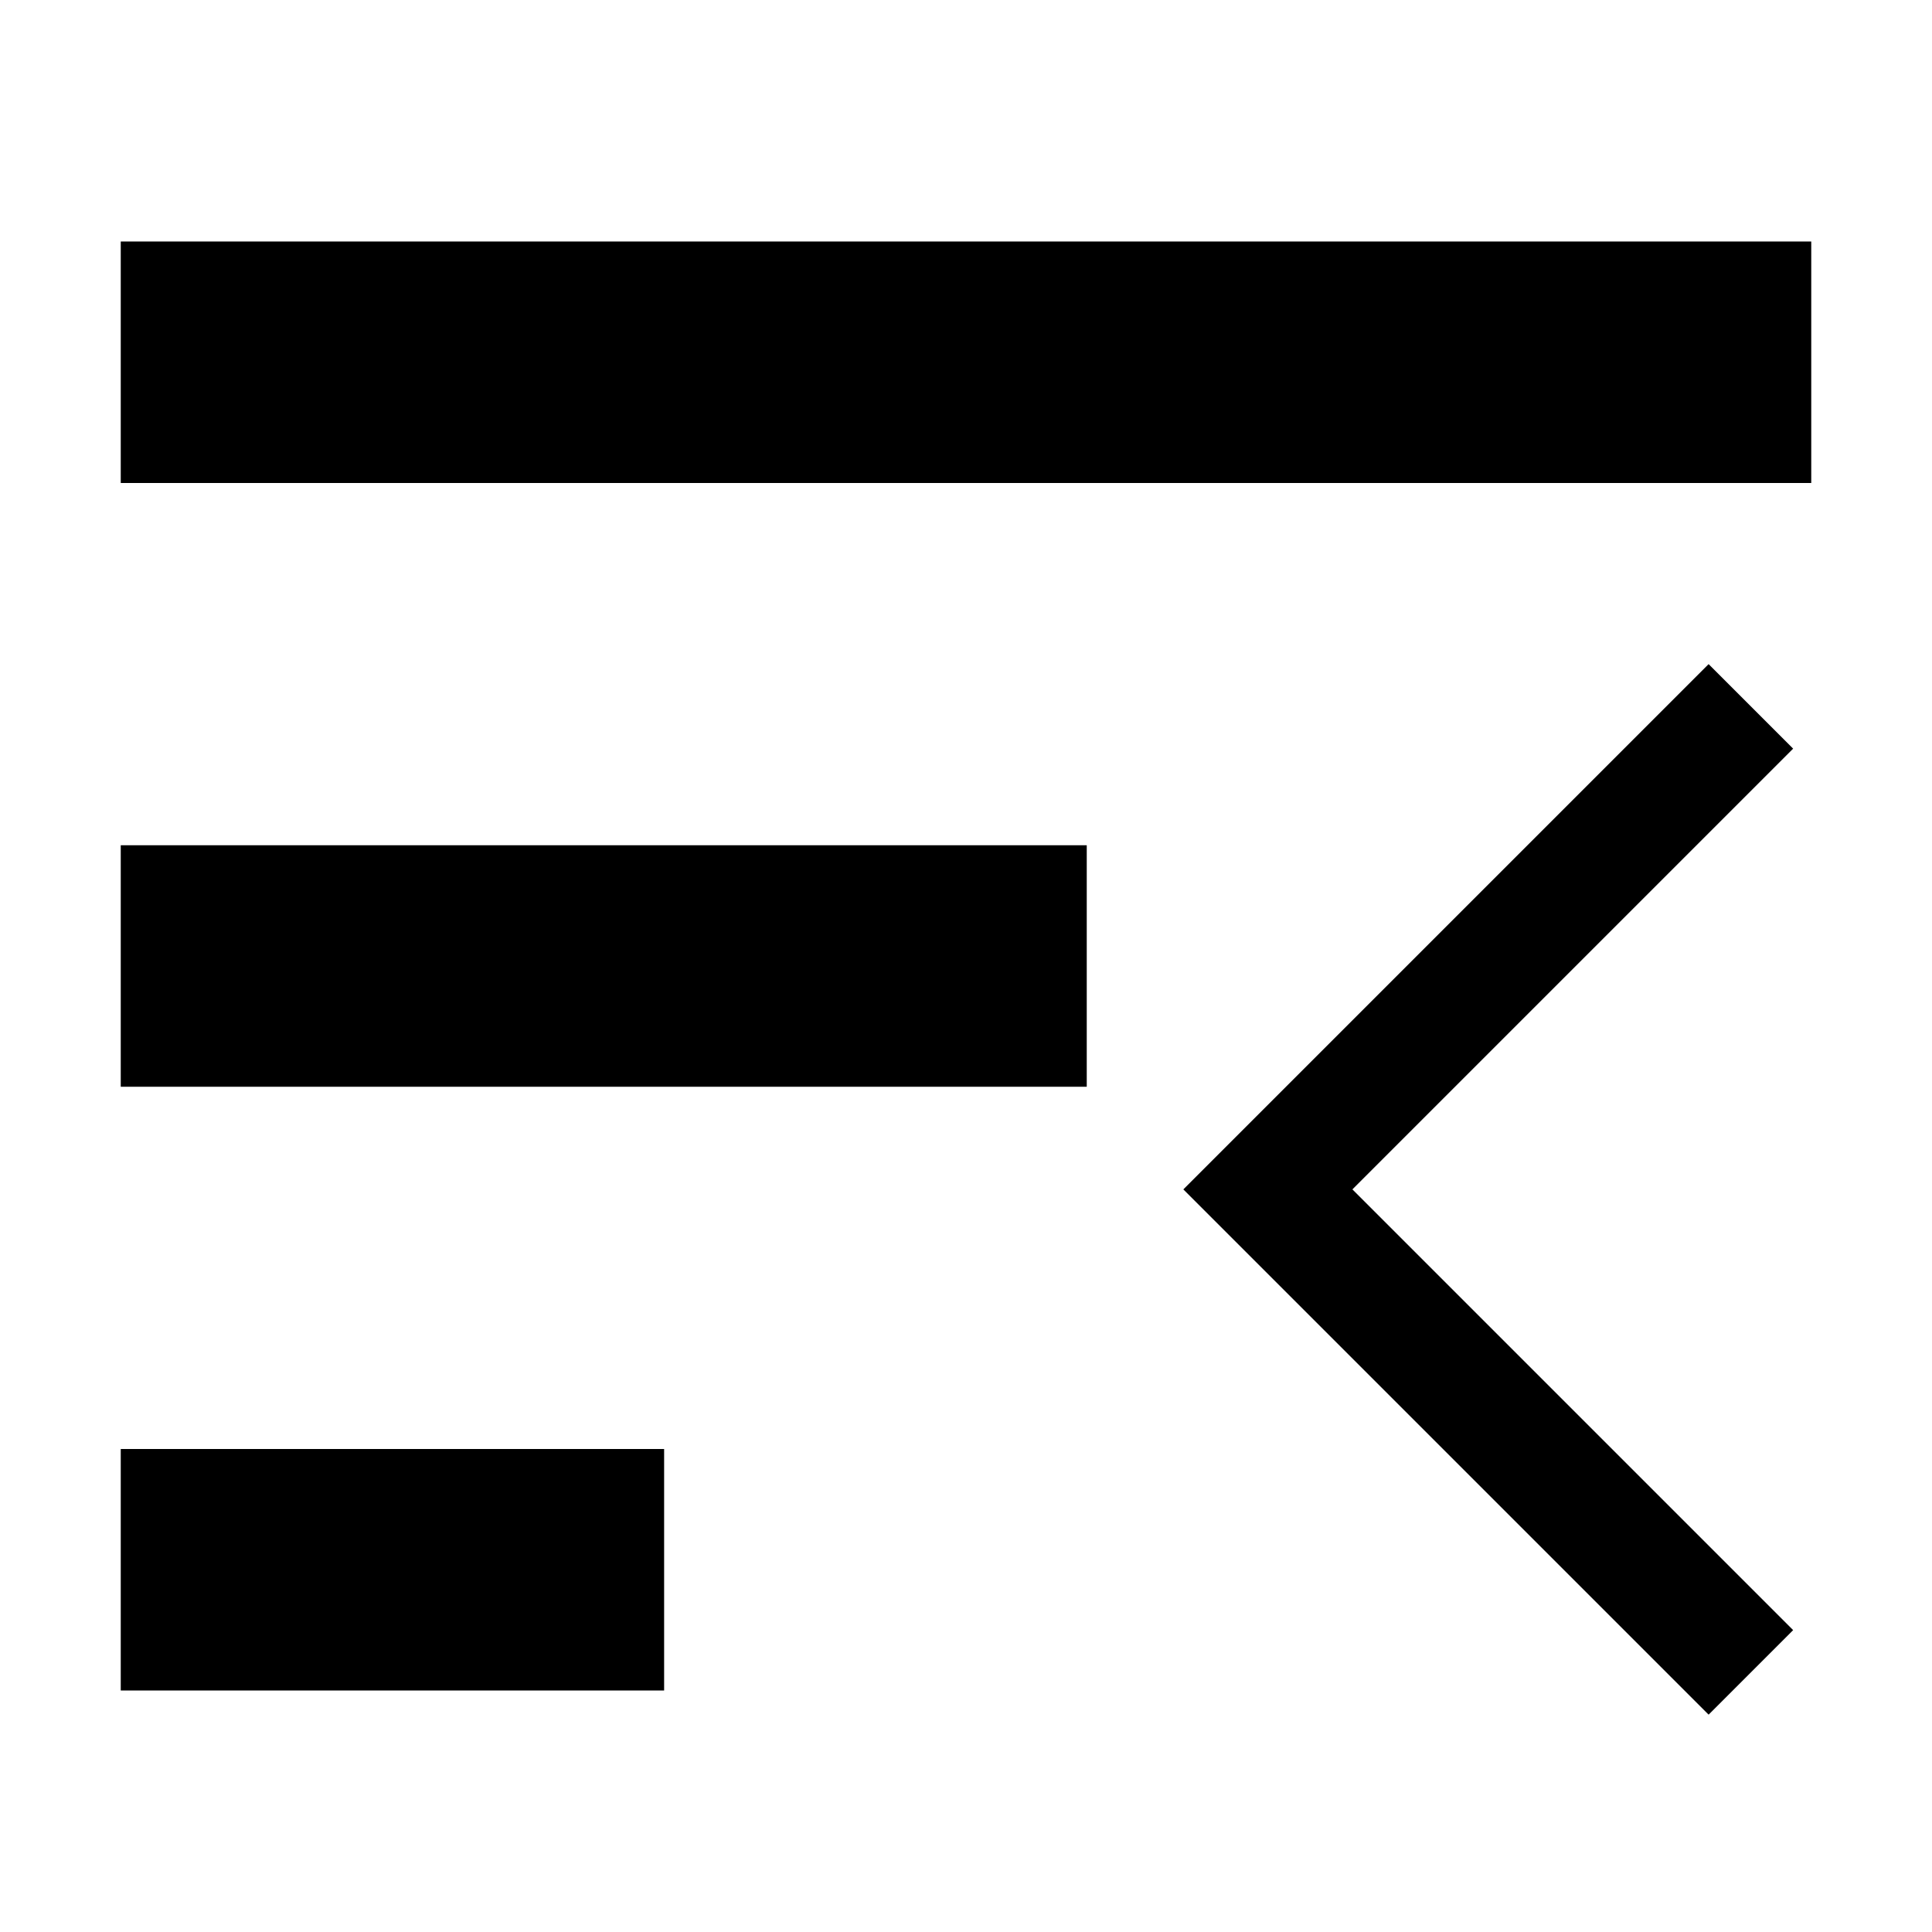 <?xml version="1.0" encoding="utf-8"?>
<!-- Generator: Adobe Illustrator 20.1.0, SVG Export Plug-In . SVG Version: 6.00 Build 0)  -->
<svg version="1.1" id="raf-icon-hamburger-reverse" xmlns="http://www.w3.org/2000/svg" xmlns:xlink="http://www.w3.org/1999/xlink"
	 x="0px" y="0px" viewBox="0 0 32 32" style="enable-background:new 0 0 32 32;" xml:space="preserve">
<polygon class="st0" points="28.3,28.4 29.7,27 22.4,19.7 29.7,12.4 28.3,11 19.6,19.7 "/>
<rect x="2" y="4" class="st0" width="28" height="4"/>
<rect x="2" y="14" class="st0" width="16" height="4"/>
<rect x="2" y="24" class="st0" width="9" height="4"/>
</svg>
